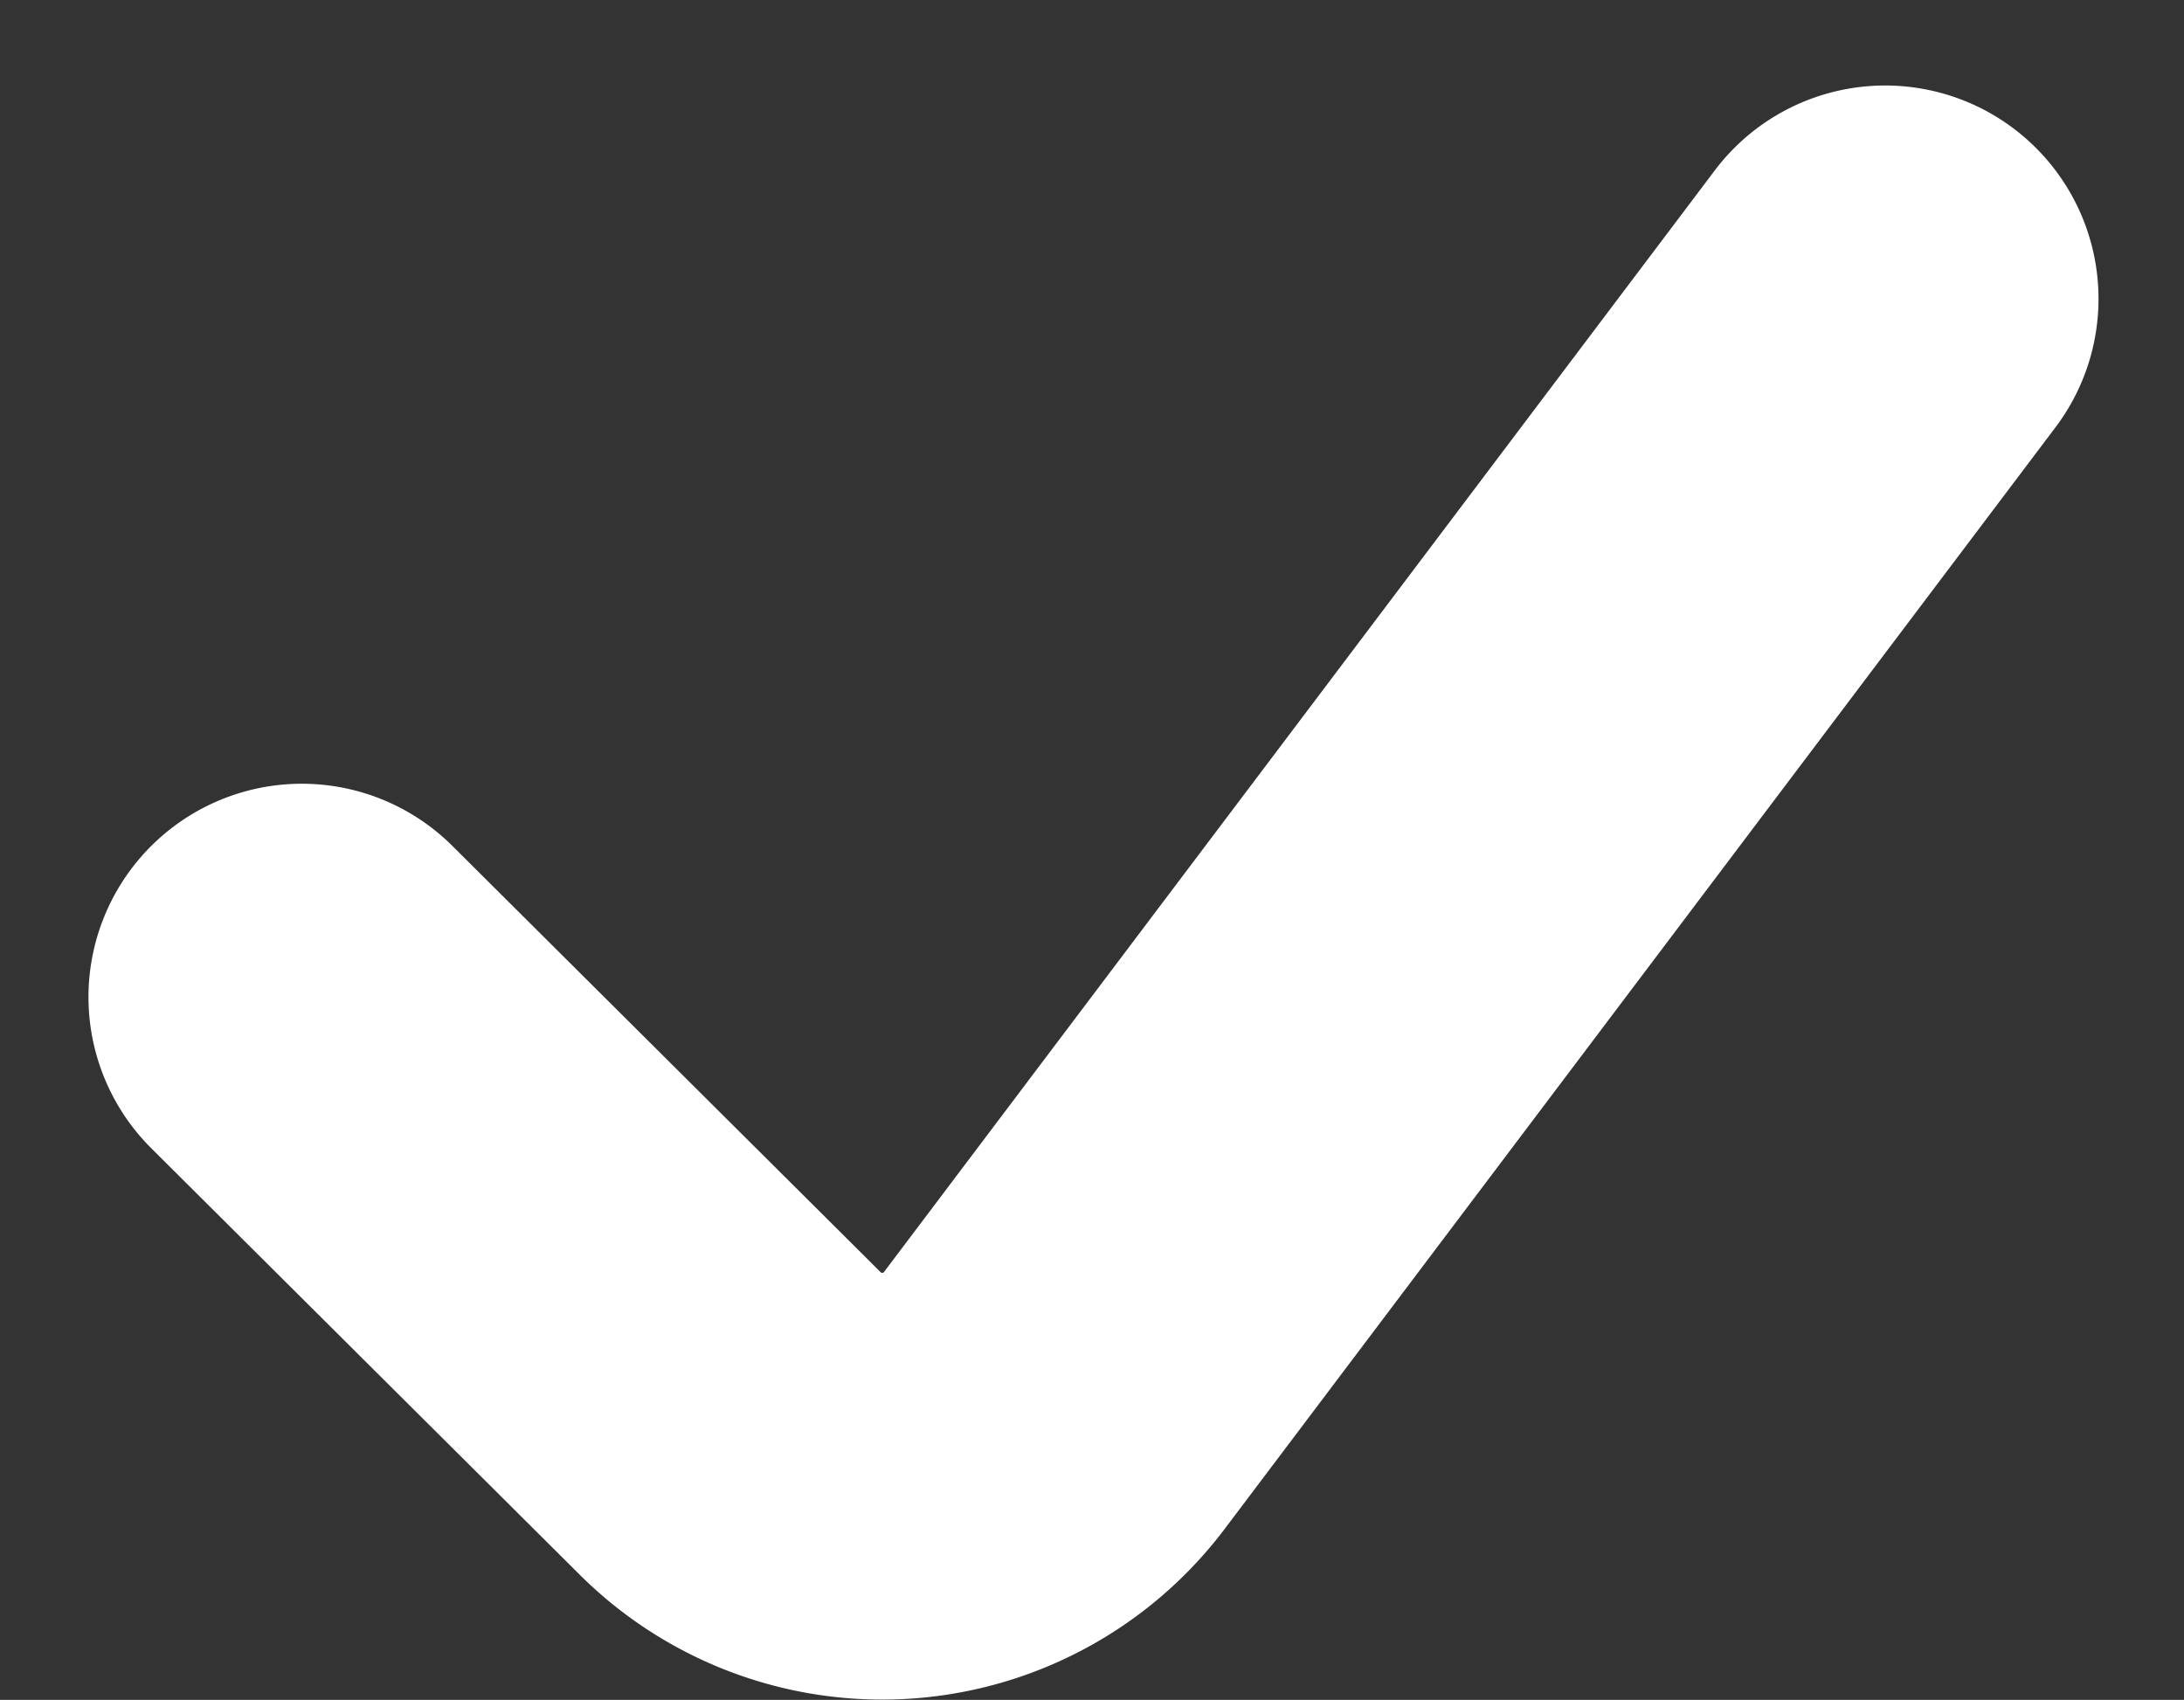 <svg xmlns="http://www.w3.org/2000/svg" width="11.035" height="8.589" viewBox="0 0 11.035 8.589"><rect x="0" y="0" width="11.035" height="8.589" fill="#333333" stroke="none"/><path id="Shape" d="M8,0,3.8,5.569a1.089,1.089,0,0,1-1.634.115L0,3.528" transform="translate(1.525 1.51)" fill="none" stroke="#fff" stroke-linecap="round" stroke-linejoin="round" stroke-miterlimit="10" stroke-width="2.156"/></svg>